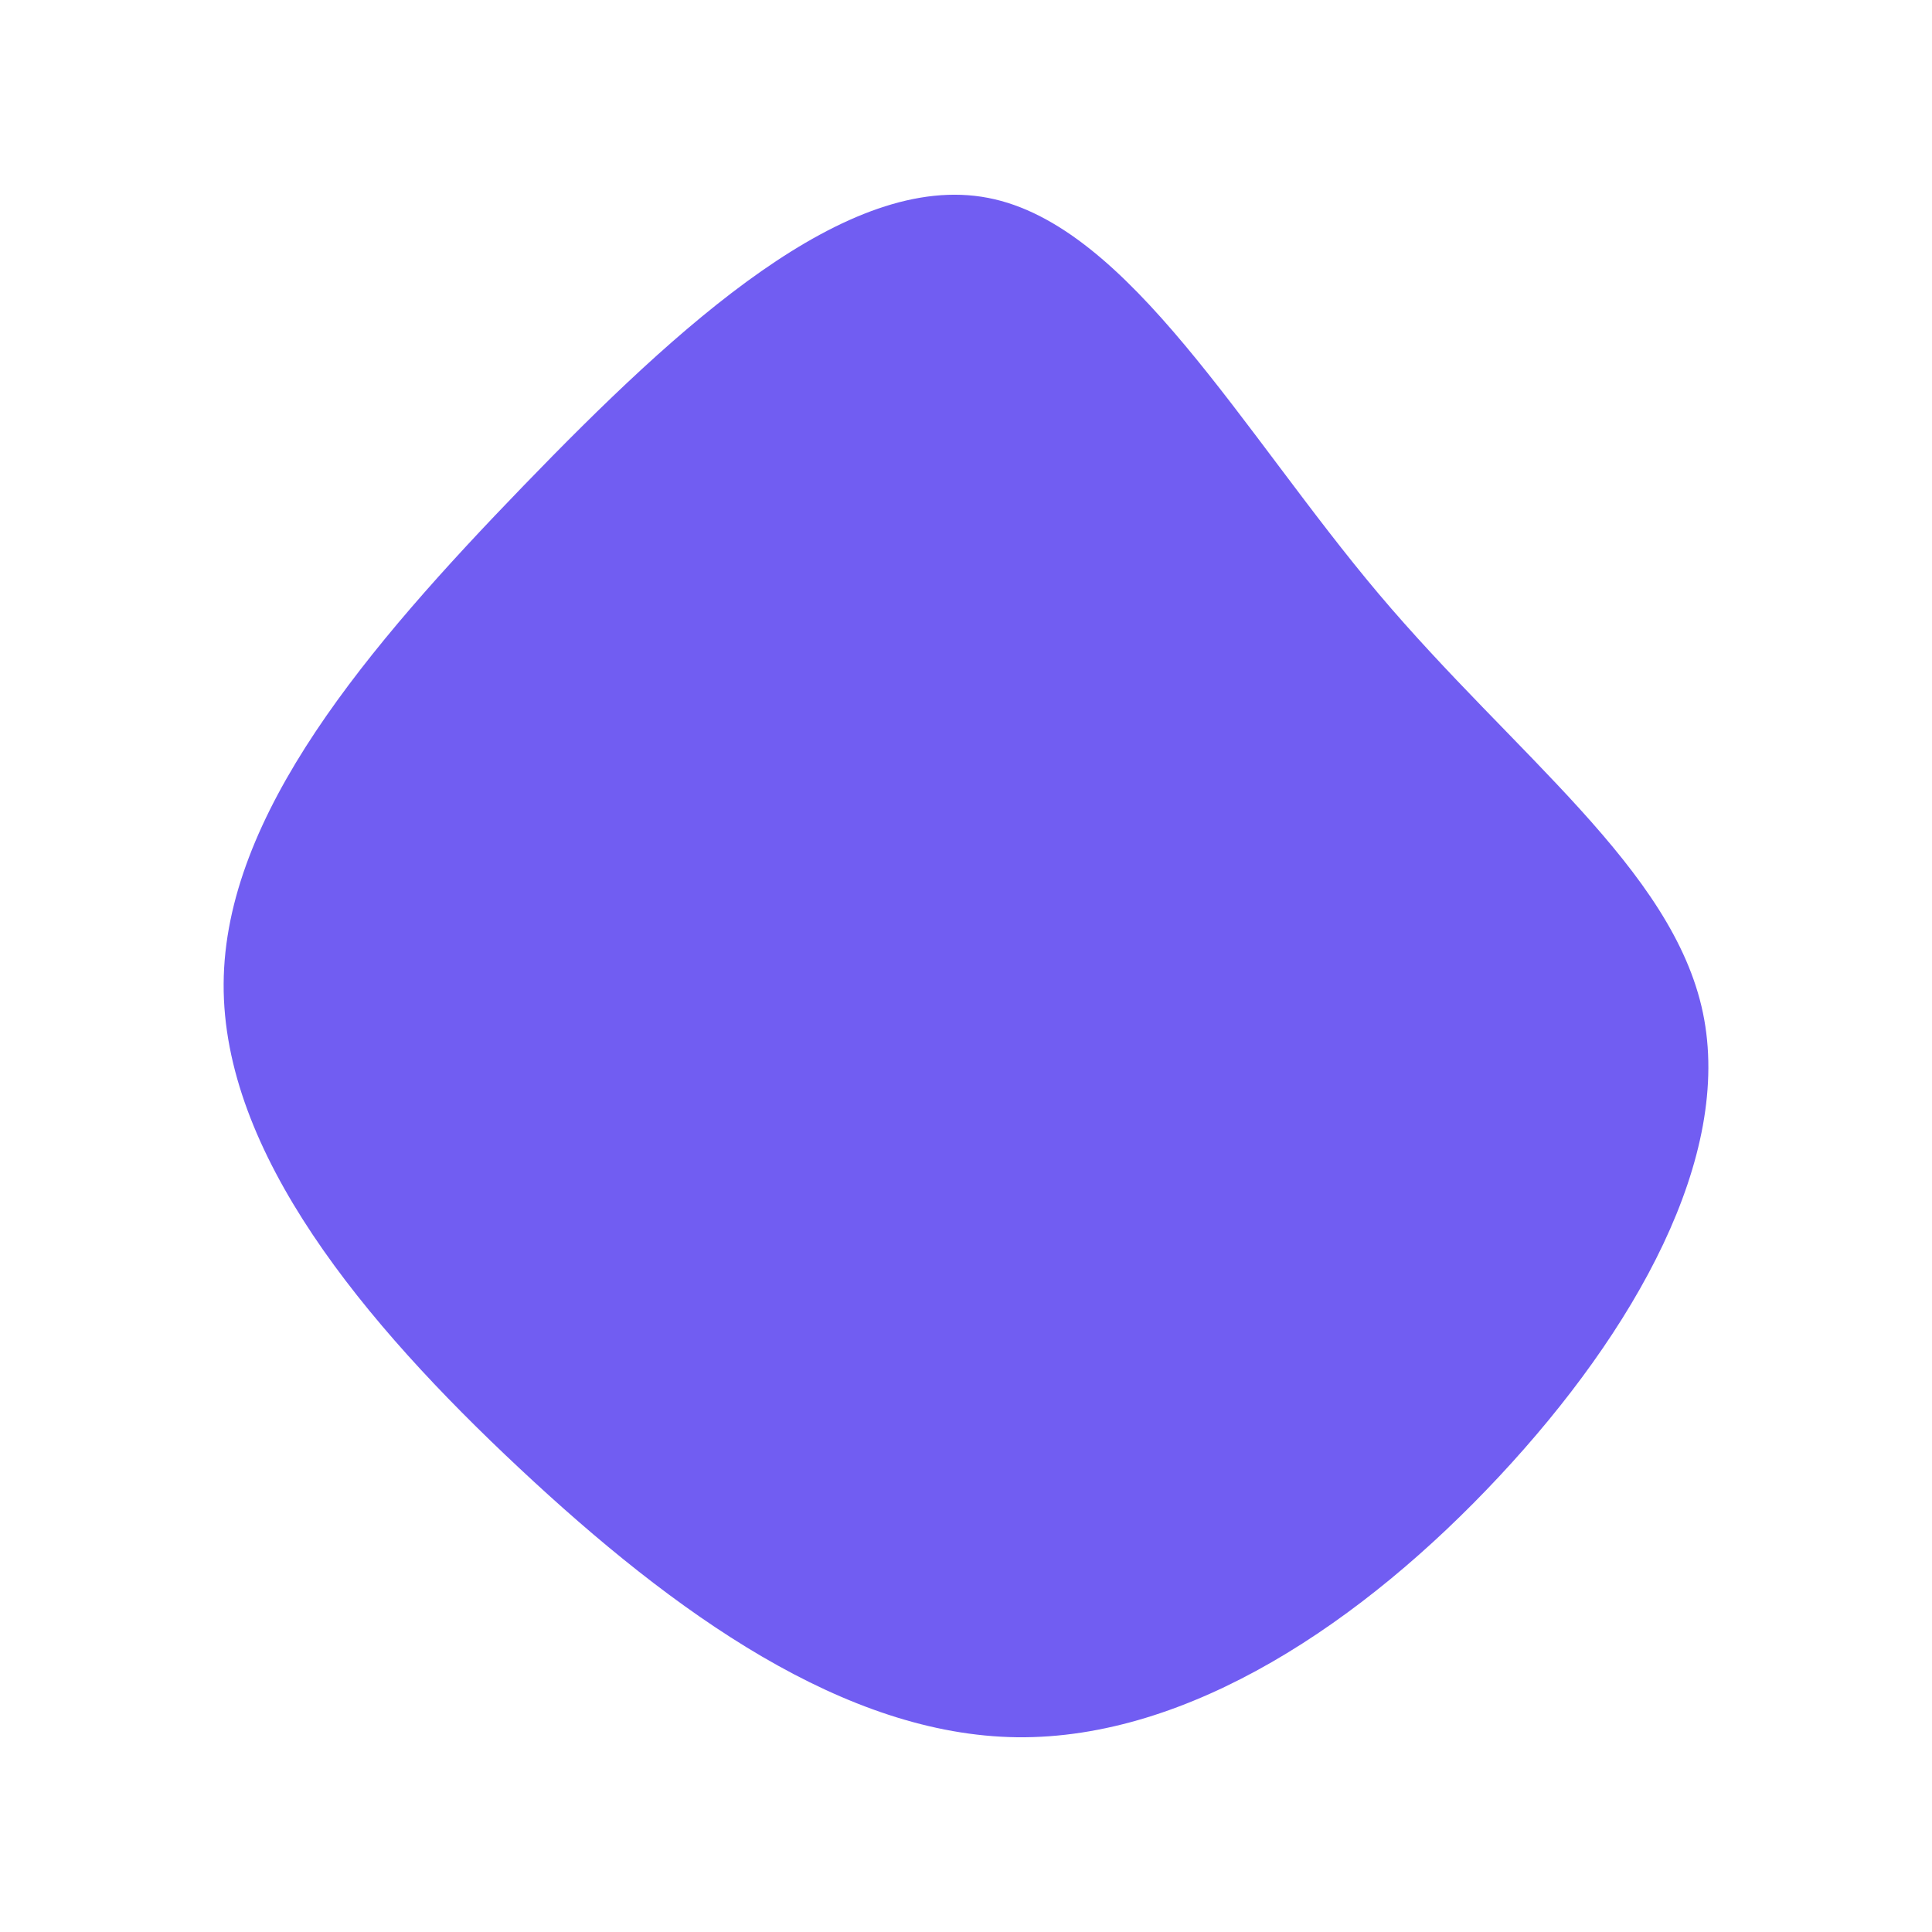 <svg id="visual" viewBox="0 0 900 900" width="900" height="900" xmlns="http://www.w3.org/2000/svg" xmlns:xlink="http://www.w3.org/1999/xlink" version="1.1"><g transform="translate(472.882 457.779)"><path d="M169.4 -181.1C232.7 -106.1 306.4 -53 320.4 14C334.4 81.1 288.8 162.2 225.5 230C162.2 297.8 81.1 352.4 0.9 351.5C-79.2 350.5 -158.4 294.1 -230.9 226.2C-303.4 158.4 -369.2 79.2 -368.7 0.5C-368.3 -78.3 -301.5 -156.5 -229 -231.5C-156.5 -306.5 -78.3 -378.3 -12.6 -365.6C53 -353 106.1 -256.1 169.4 -181.1" fill="#715DF2"></path></g></svg>